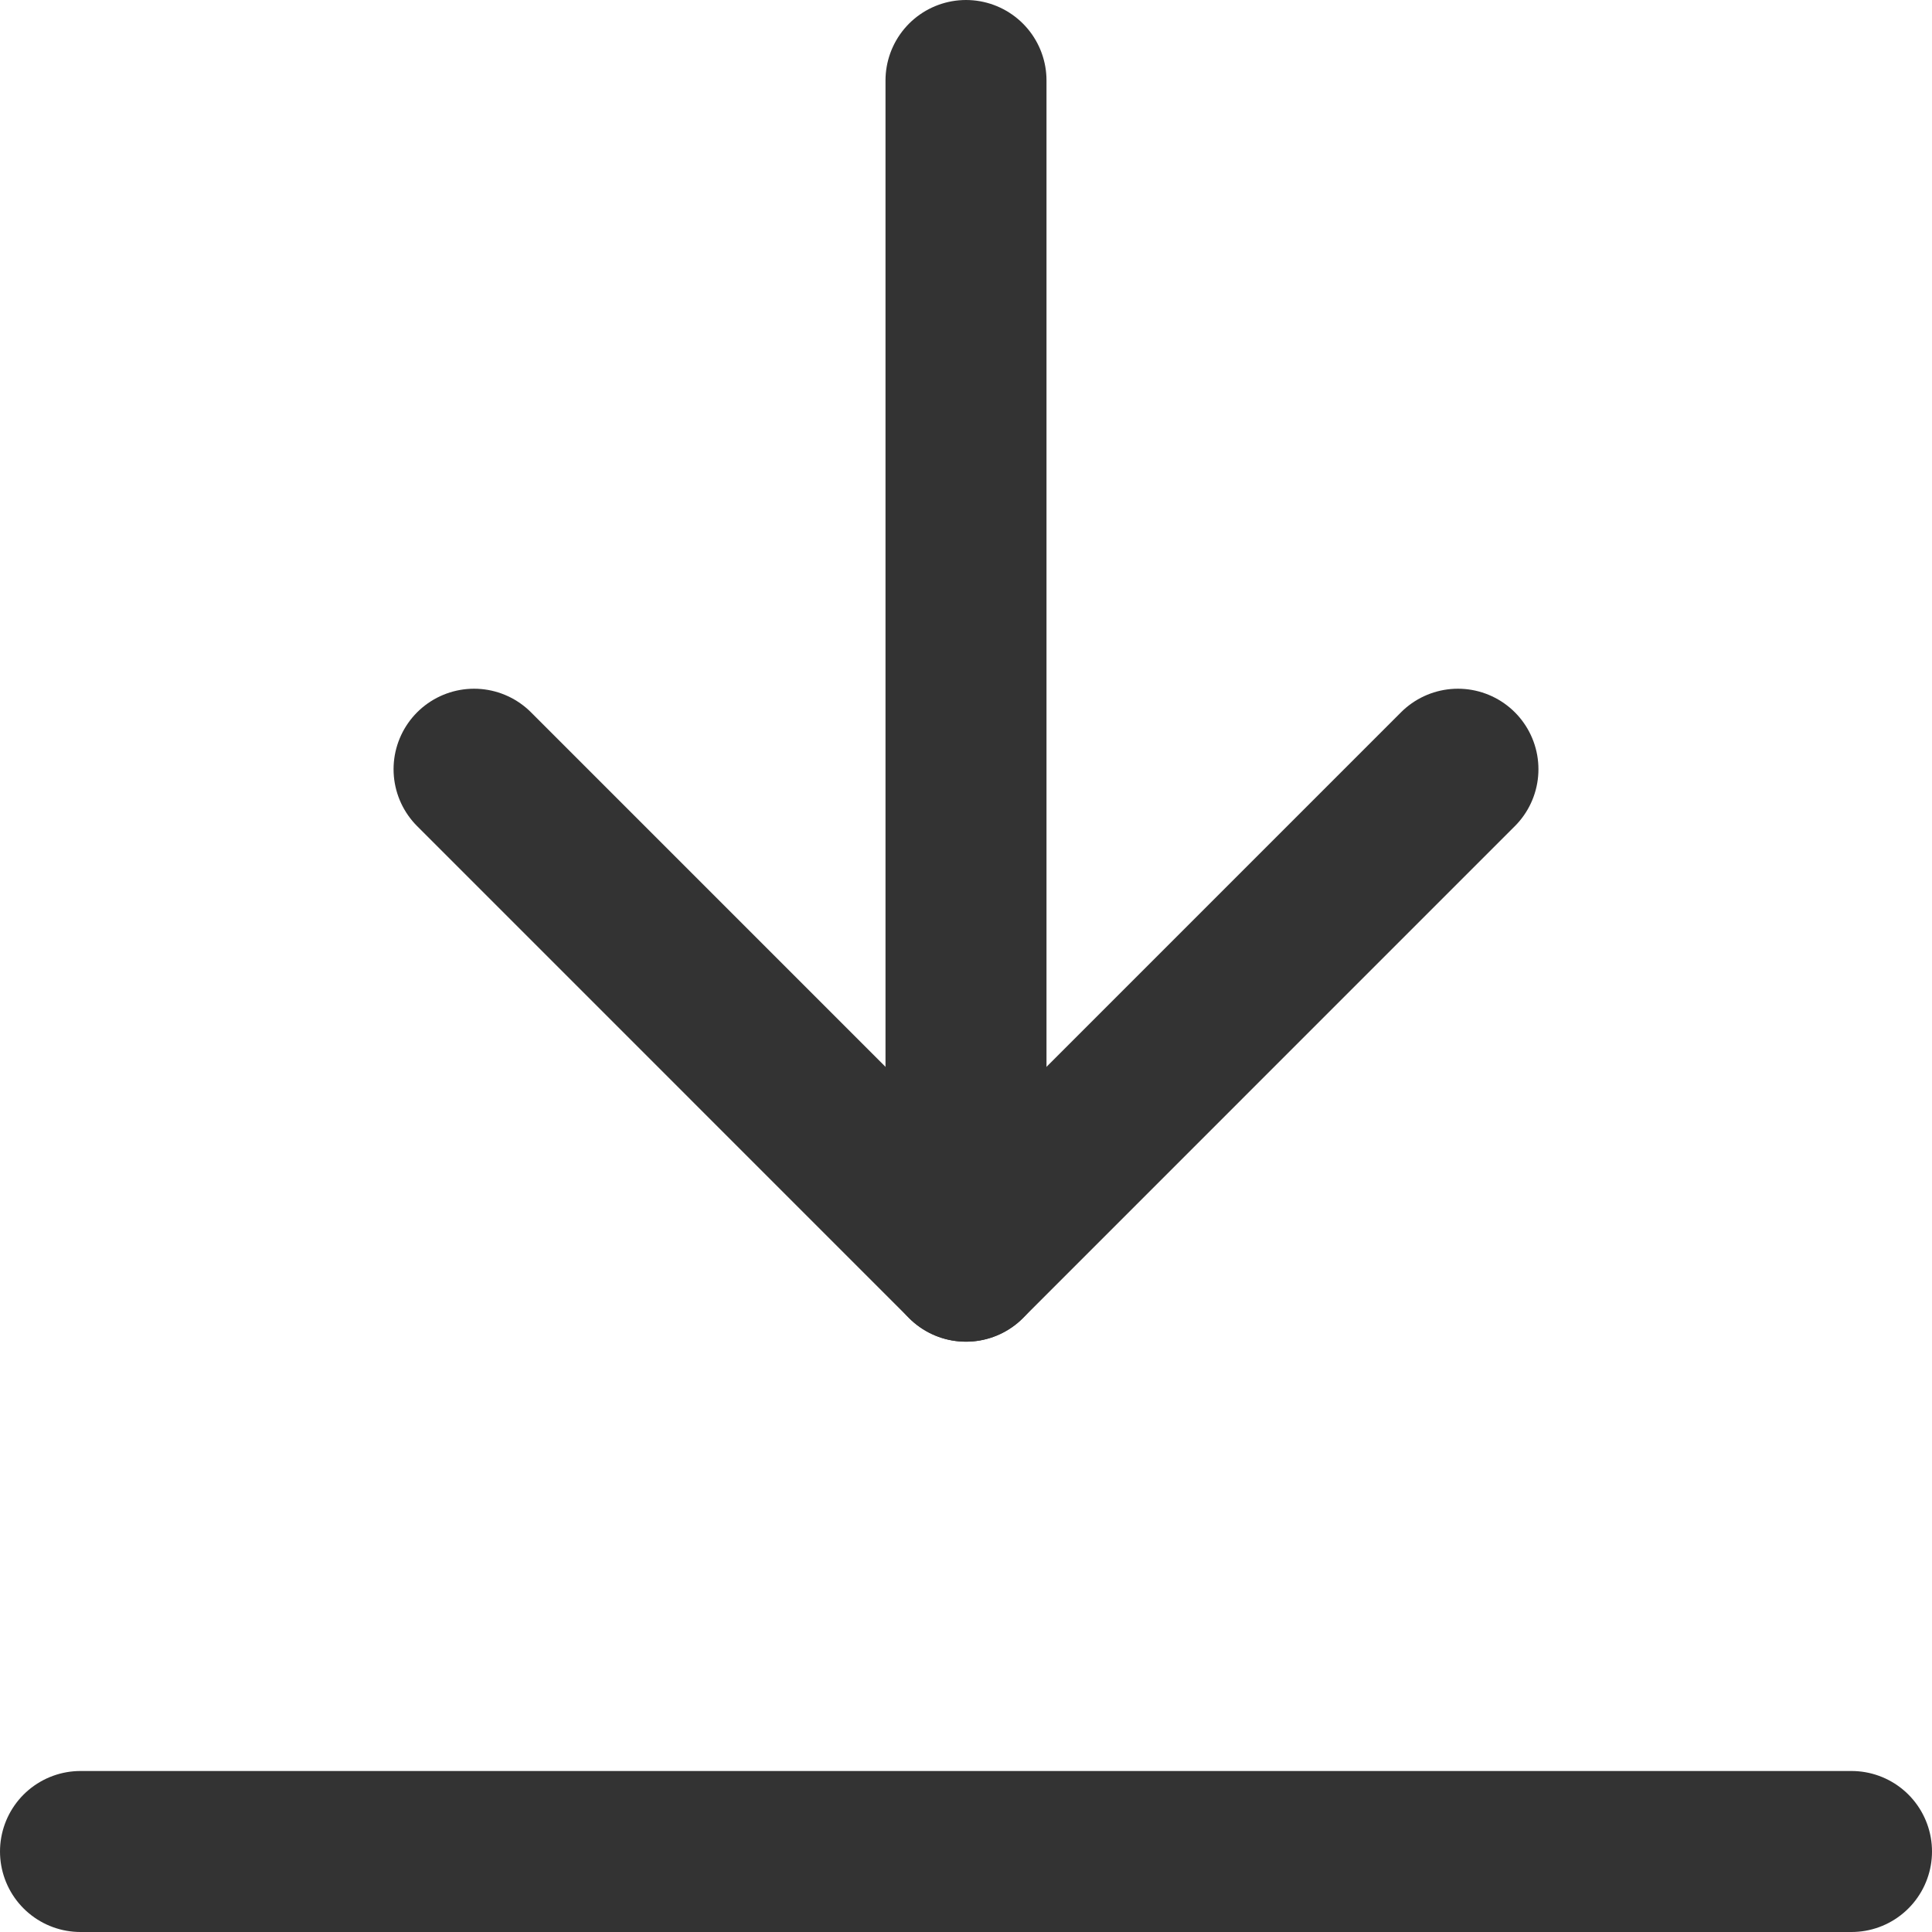 <svg width="48" height="48" viewBox="0 0 48 48" fill="none" xmlns="http://www.w3.org/2000/svg">
  <path d="M46 46H2" stroke="black" stroke-opacity="0.8" stroke-width="4" stroke-linecap="round" stroke-linejoin="round"/>
  <path d="M11.778 19.111L24 31.334L36.222 19.111" stroke="#333333" stroke-width="4" stroke-linecap="round" stroke-linejoin="round"/>
  <path d="M24 31.333V2" stroke="#333333" stroke-width="4" stroke-linecap="round" stroke-linejoin="round"/>
</svg>

